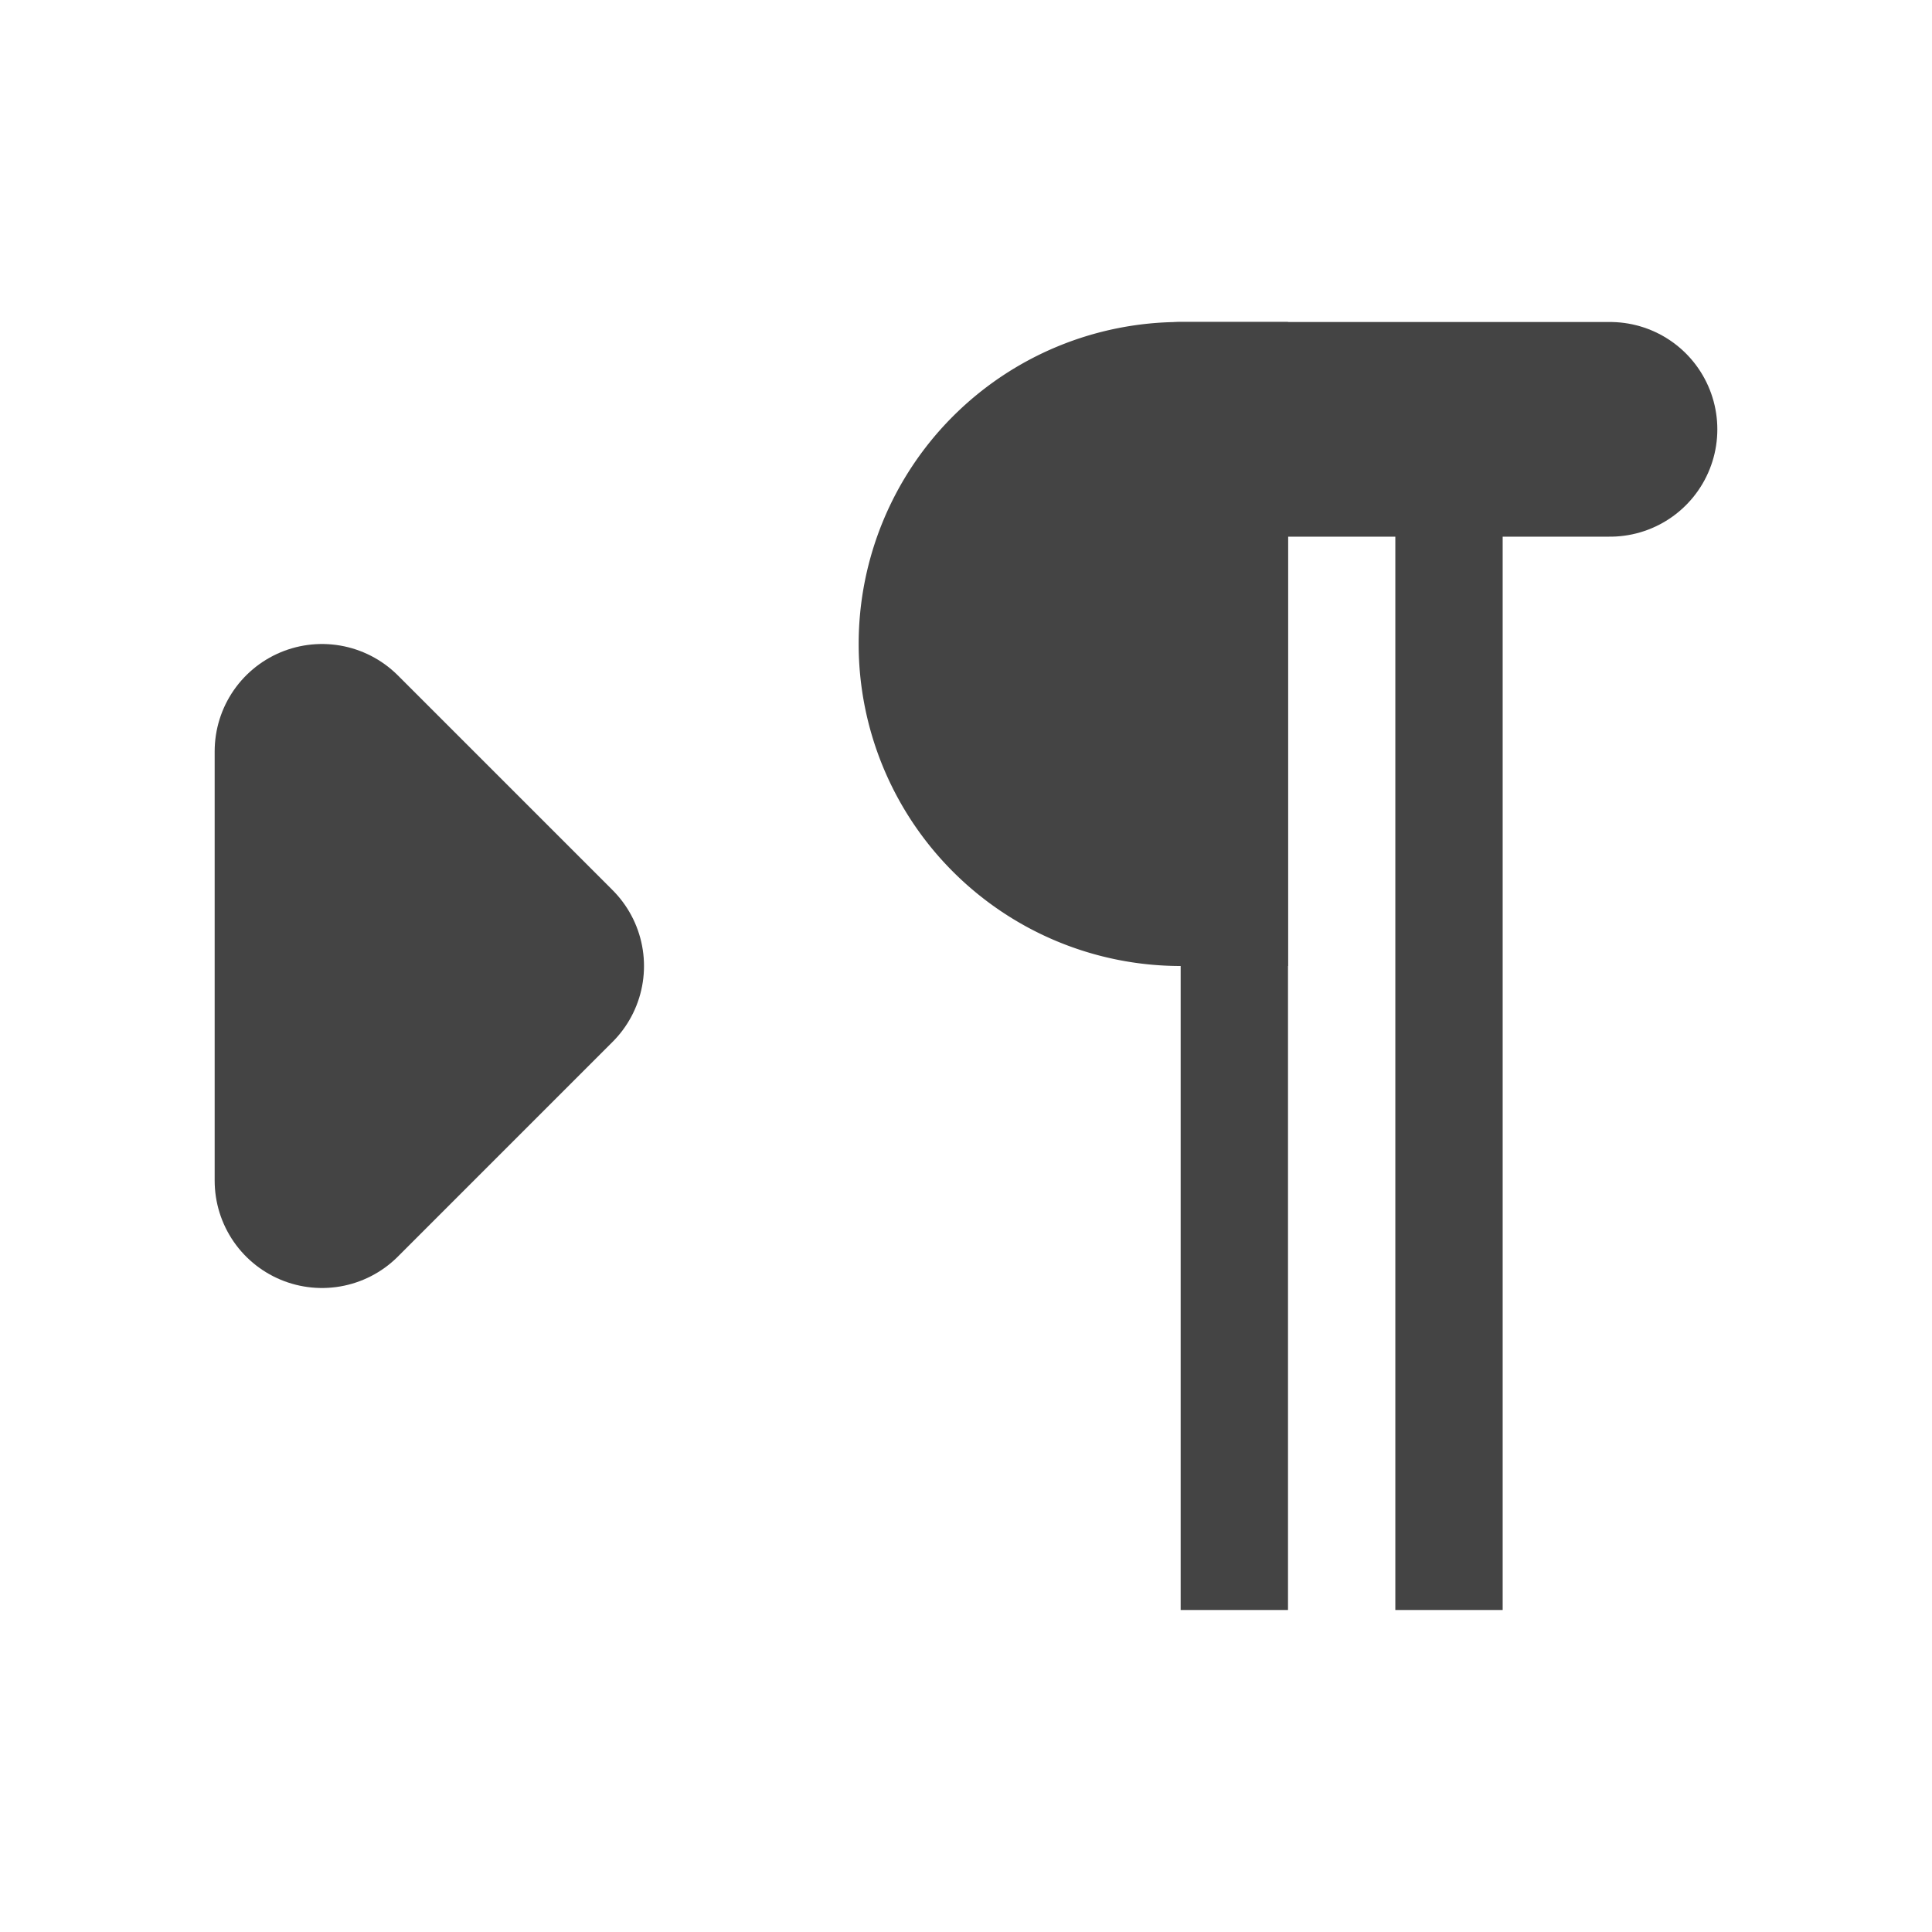 <svg id="Text_Direction_Left" data-name="Text Direction Left" xmlns="http://www.w3.org/2000/svg" viewBox="0 0 18 18"><defs><style>.cls-1,.cls-2{fill:#444;}.cls-1{stroke:#444;stroke-linecap:round;stroke-linejoin:round;stroke-width:2px;}</style></defs><title>Icons-</title><polygon class="cls-1" points="3 11 5 9 3 7 3 11"/><line class="cls-1" x1="15" y1="4" x2="11" y2="4"/><path class="cls-2" d="M11,3a3,3,0,0,0,0,6h1V3H11Z"/><rect class="cls-2" x="11" y="4" width="1" height="11"/><rect class="cls-2" x="13" y="4" width="1" height="11"/></svg>